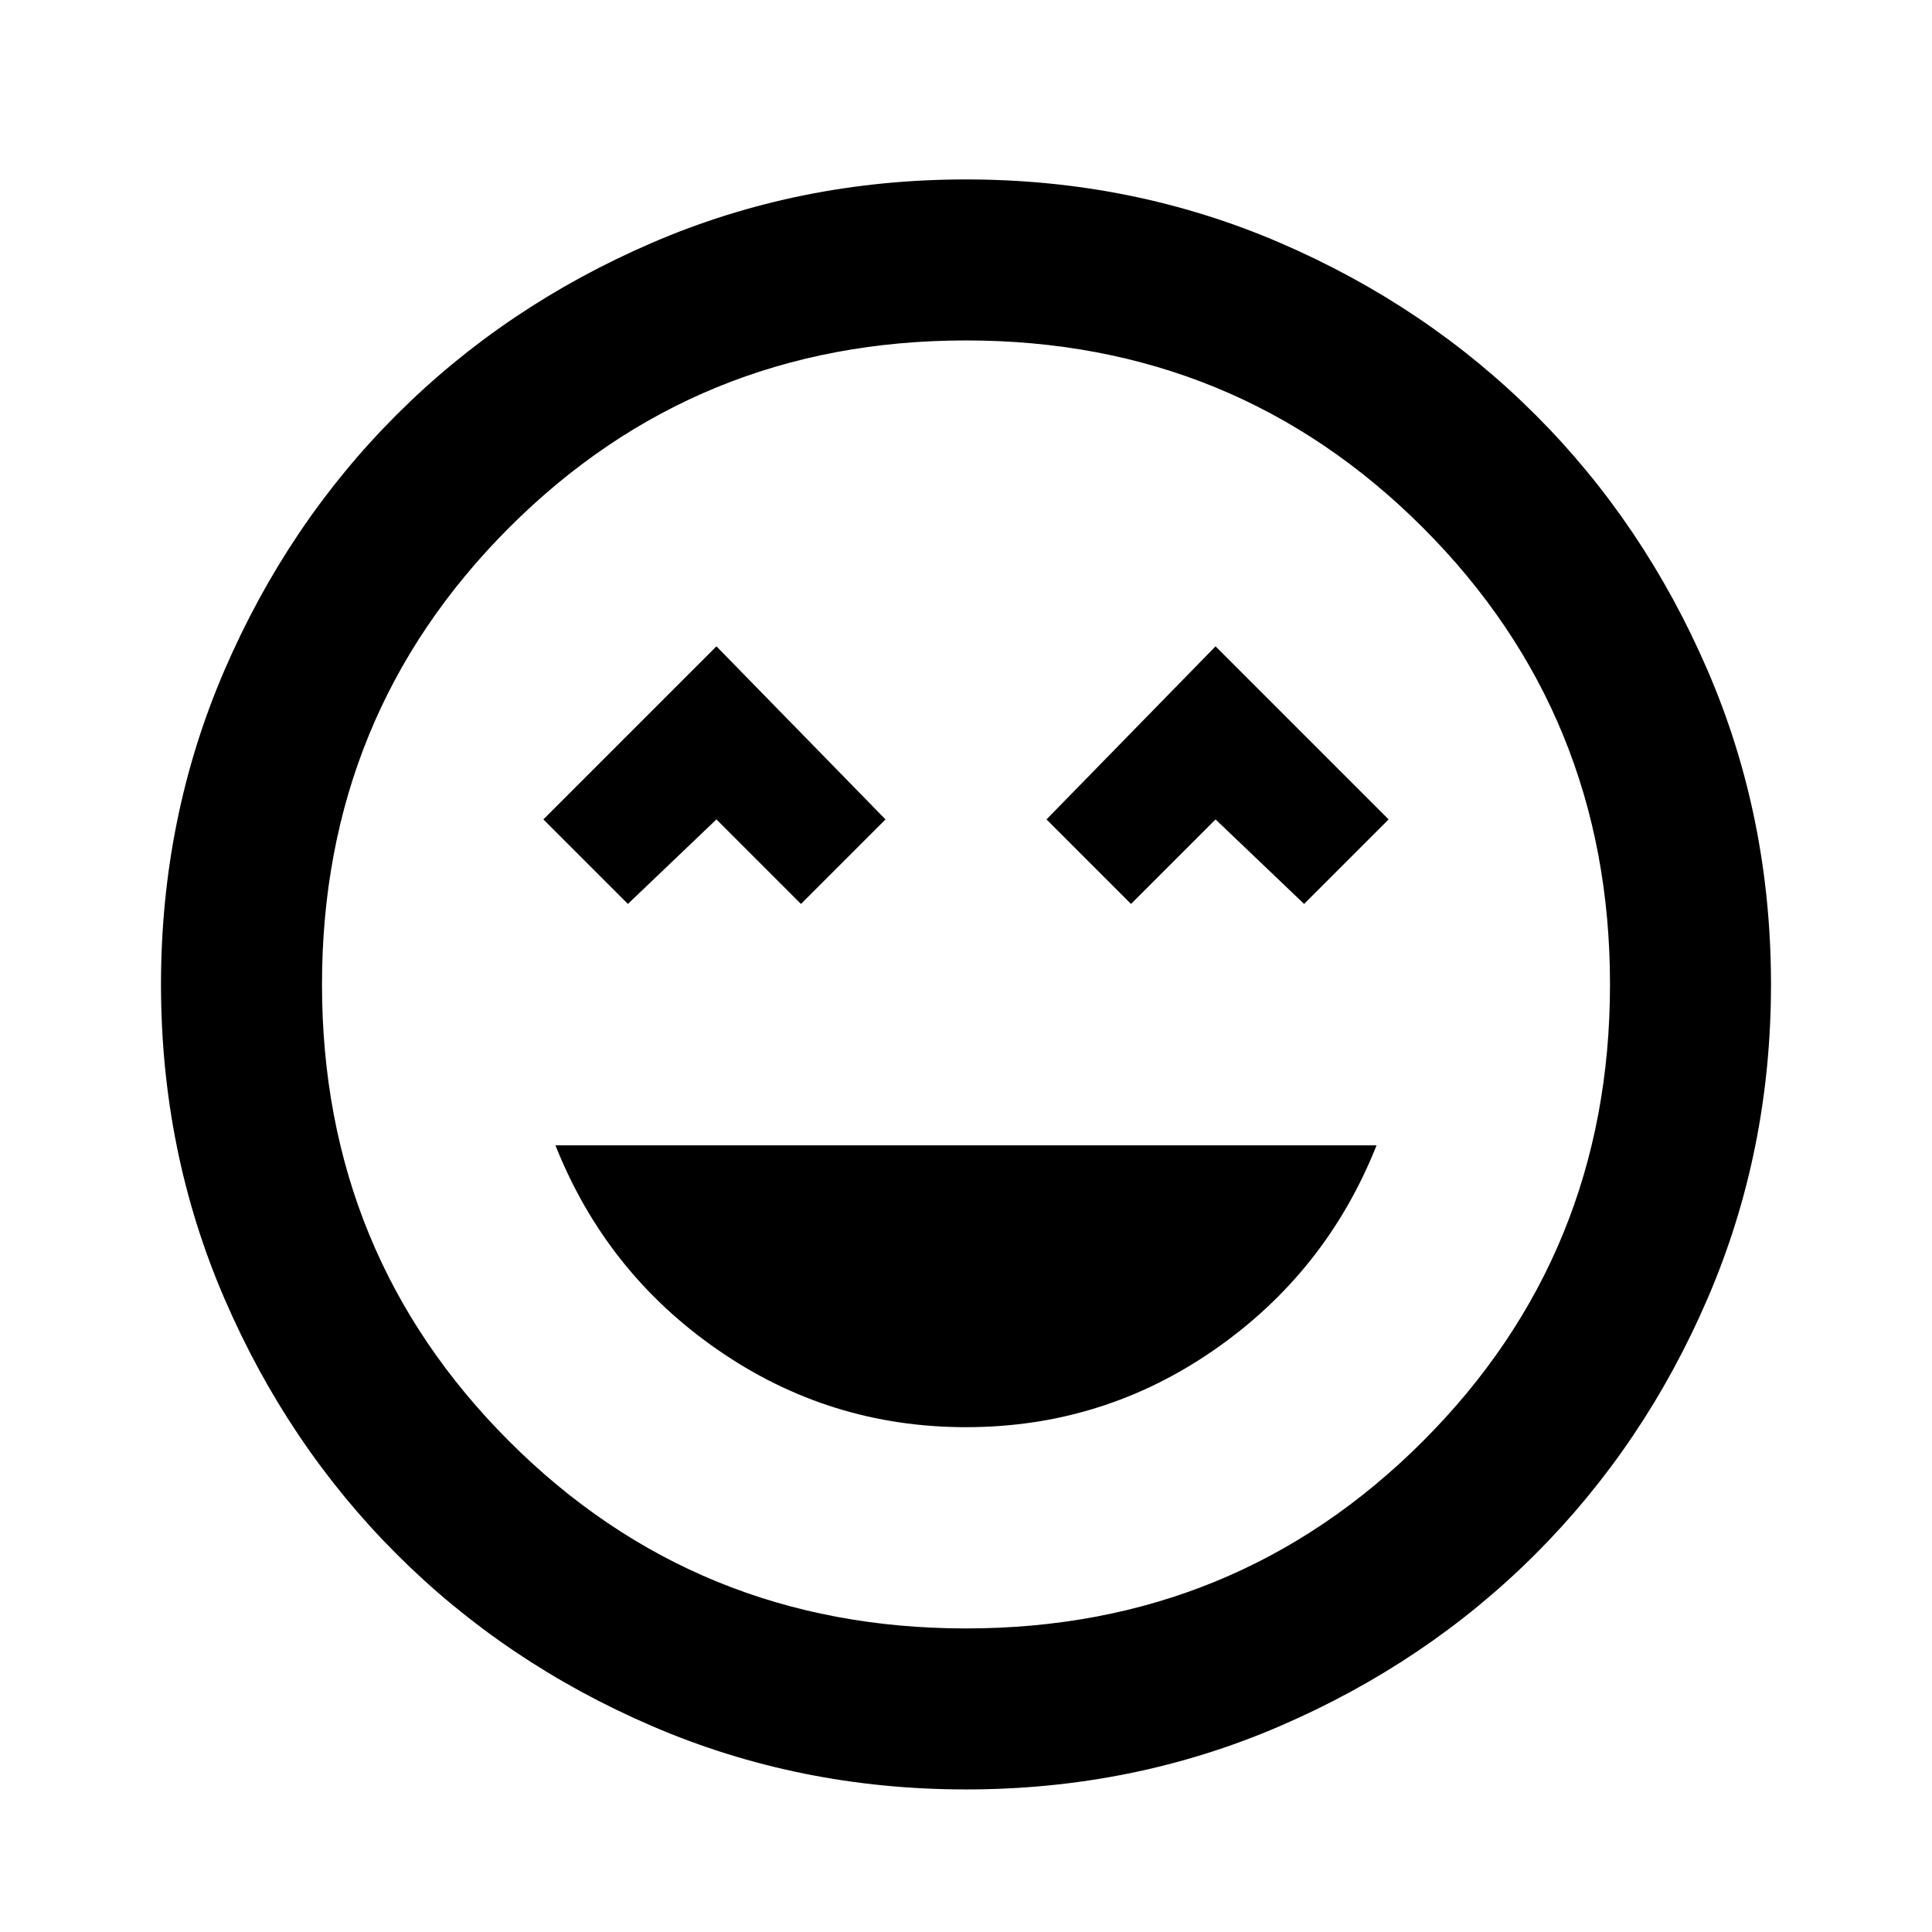 <svg viewBox="0 0 24 24" xmlns="http://www.w3.org/2000/svg"><path d="m12 17.729c1.133 0 2.163-.321 3.087-.963s1.596-1.488 2.013-2.538h-10.2c.417 1.05 1.087 1.896 2.013 2.538s1.954.963 3.087.963zm-4.2-6.5 1.1-1.05 1.05 1.05 1.05-1.05-2.1-2.15-2.15 2.15zm6.25 0 1.05-1.05 1.1 1.05 1.05-1.05-2.15-2.15-2.1 2.15zm-2.05 11c-1.383 0-2.683-.263-3.9-.787s-2.275-1.238-3.175-2.138-1.613-1.958-2.138-3.175-.787-2.517-.787-3.9.263-2.683.787-3.9c.525-1.217 1.238-2.275 2.138-3.175s1.958-1.613 3.175-2.138 2.517-.787 3.9-.787 2.683.263 3.9.787 2.275 1.238 3.175 2.138 1.613 1.958 2.138 3.175c.525 1.217.787 2.517.787 3.9s-.263 2.683-.787 3.9-1.238 2.275-2.138 3.175-1.958 1.613-3.175 2.138-2.517.787-3.9.787zm0-2c2.233 0 4.125-.775 5.675-2.325s2.325-3.442 2.325-5.675c0-2.233-.775-4.125-2.325-5.675s-3.442-2.325-5.675-2.325c-2.233 0-4.125.775-5.675 2.325s-2.325 3.442-2.325 5.675c0 2.233.775 4.125 2.325 5.675s3.442 2.325 5.675 2.325z"/></svg>